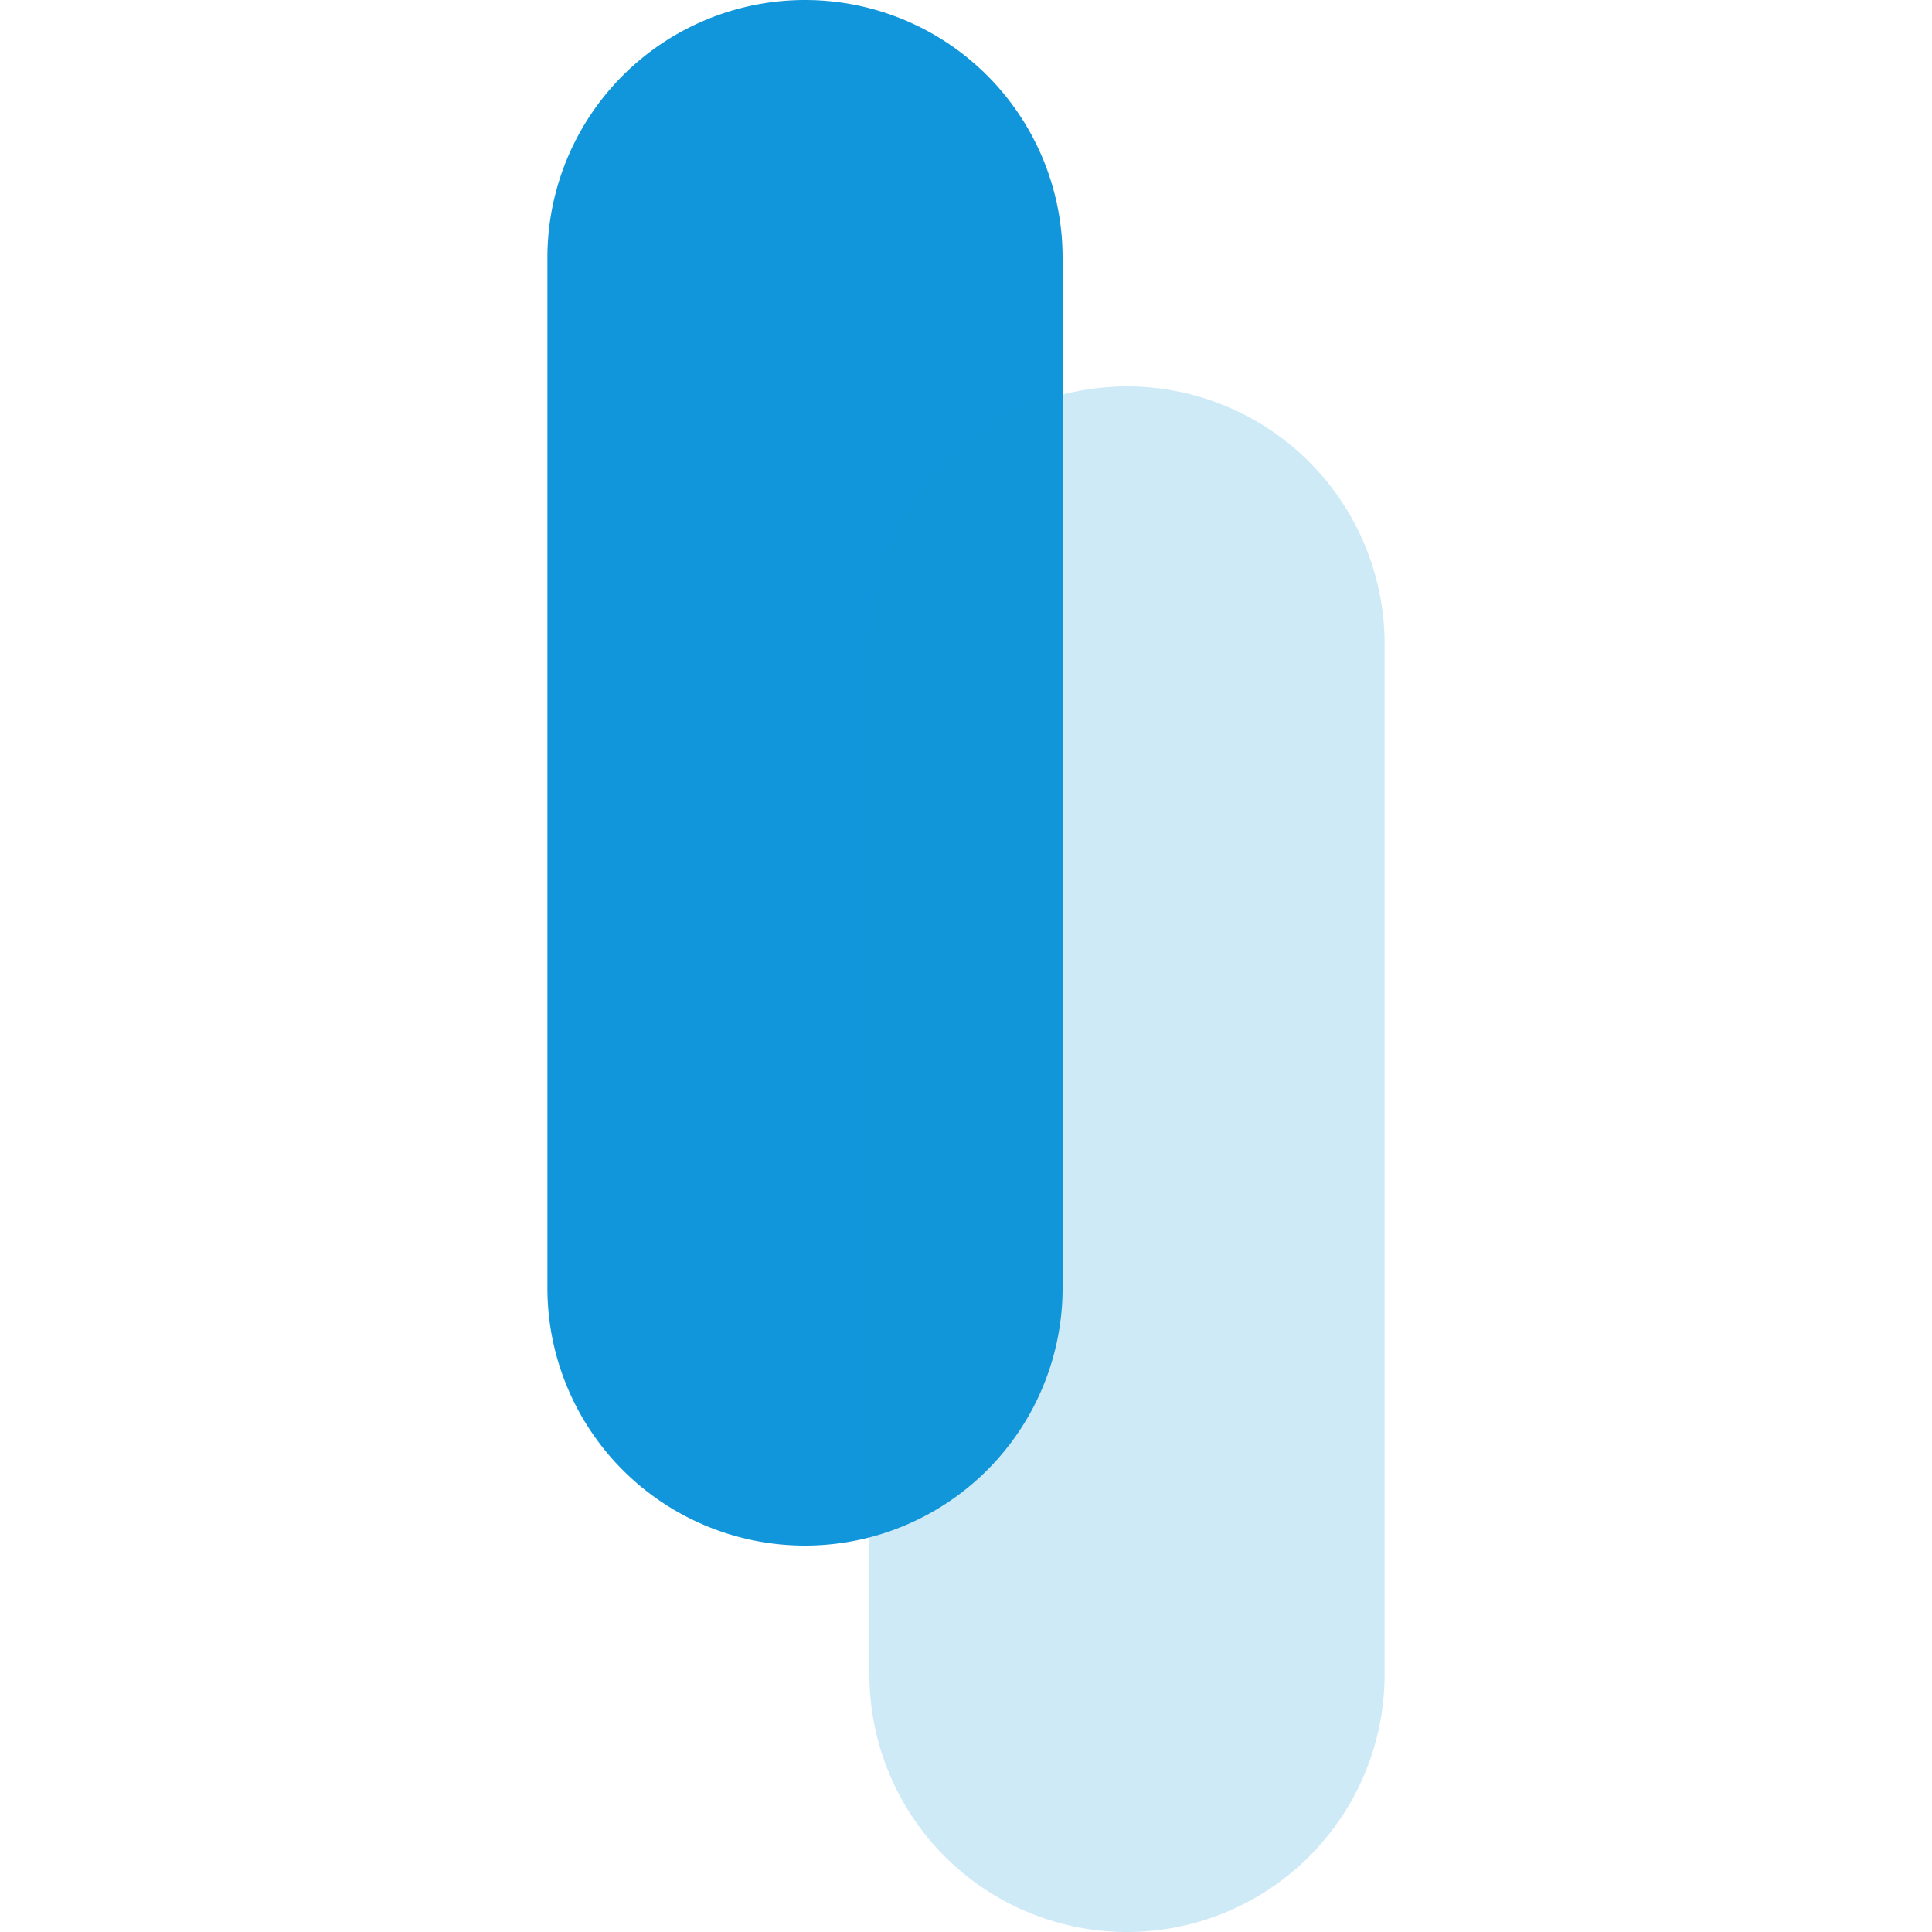 <?xml version="1.0" standalone="no"?>
<!DOCTYPE svg PUBLIC "-//W3C//DTD SVG 1.1//EN" "http://www.w3.org/Graphics/SVG/1.1/DTD/svg11.dtd"><svg t="1740500127439"
    class="icon" viewBox="0 0 1024 1024" version="1.1" xmlns="http://www.w3.org/2000/svg" p-id="7115"
    xmlns:xlink="http://www.w3.org/1999/xlink" width="200" height="200">
    <path
        d="M426.667 819.2a136.533 136.533 0 0 1-136.533-136.533V136.533a136.533 136.533 0 0 1 273.067 0v546.133a136.533 136.533 0 0 1-136.533 136.533z"
        fill="#1296db" p-id="7116" data-spm-anchor-id="a313x.manage_type_myprojects.0.i2.7b593a81gaLk4b"
        class="selected"></path>
    <path
        d="M597.333 1024a136.533 136.533 0 0 1-136.533-136.533V341.333a136.533 136.533 0 0 1 273.067 0v546.133a136.533 136.533 0 0 1-136.533 136.533z"
        fill="#1296db" opacity=".2" p-id="7117" data-spm-anchor-id="a313x.manage_type_myprojects.0.i1.7b593a81gaLk4b"
        class="selected"></path>
</svg>